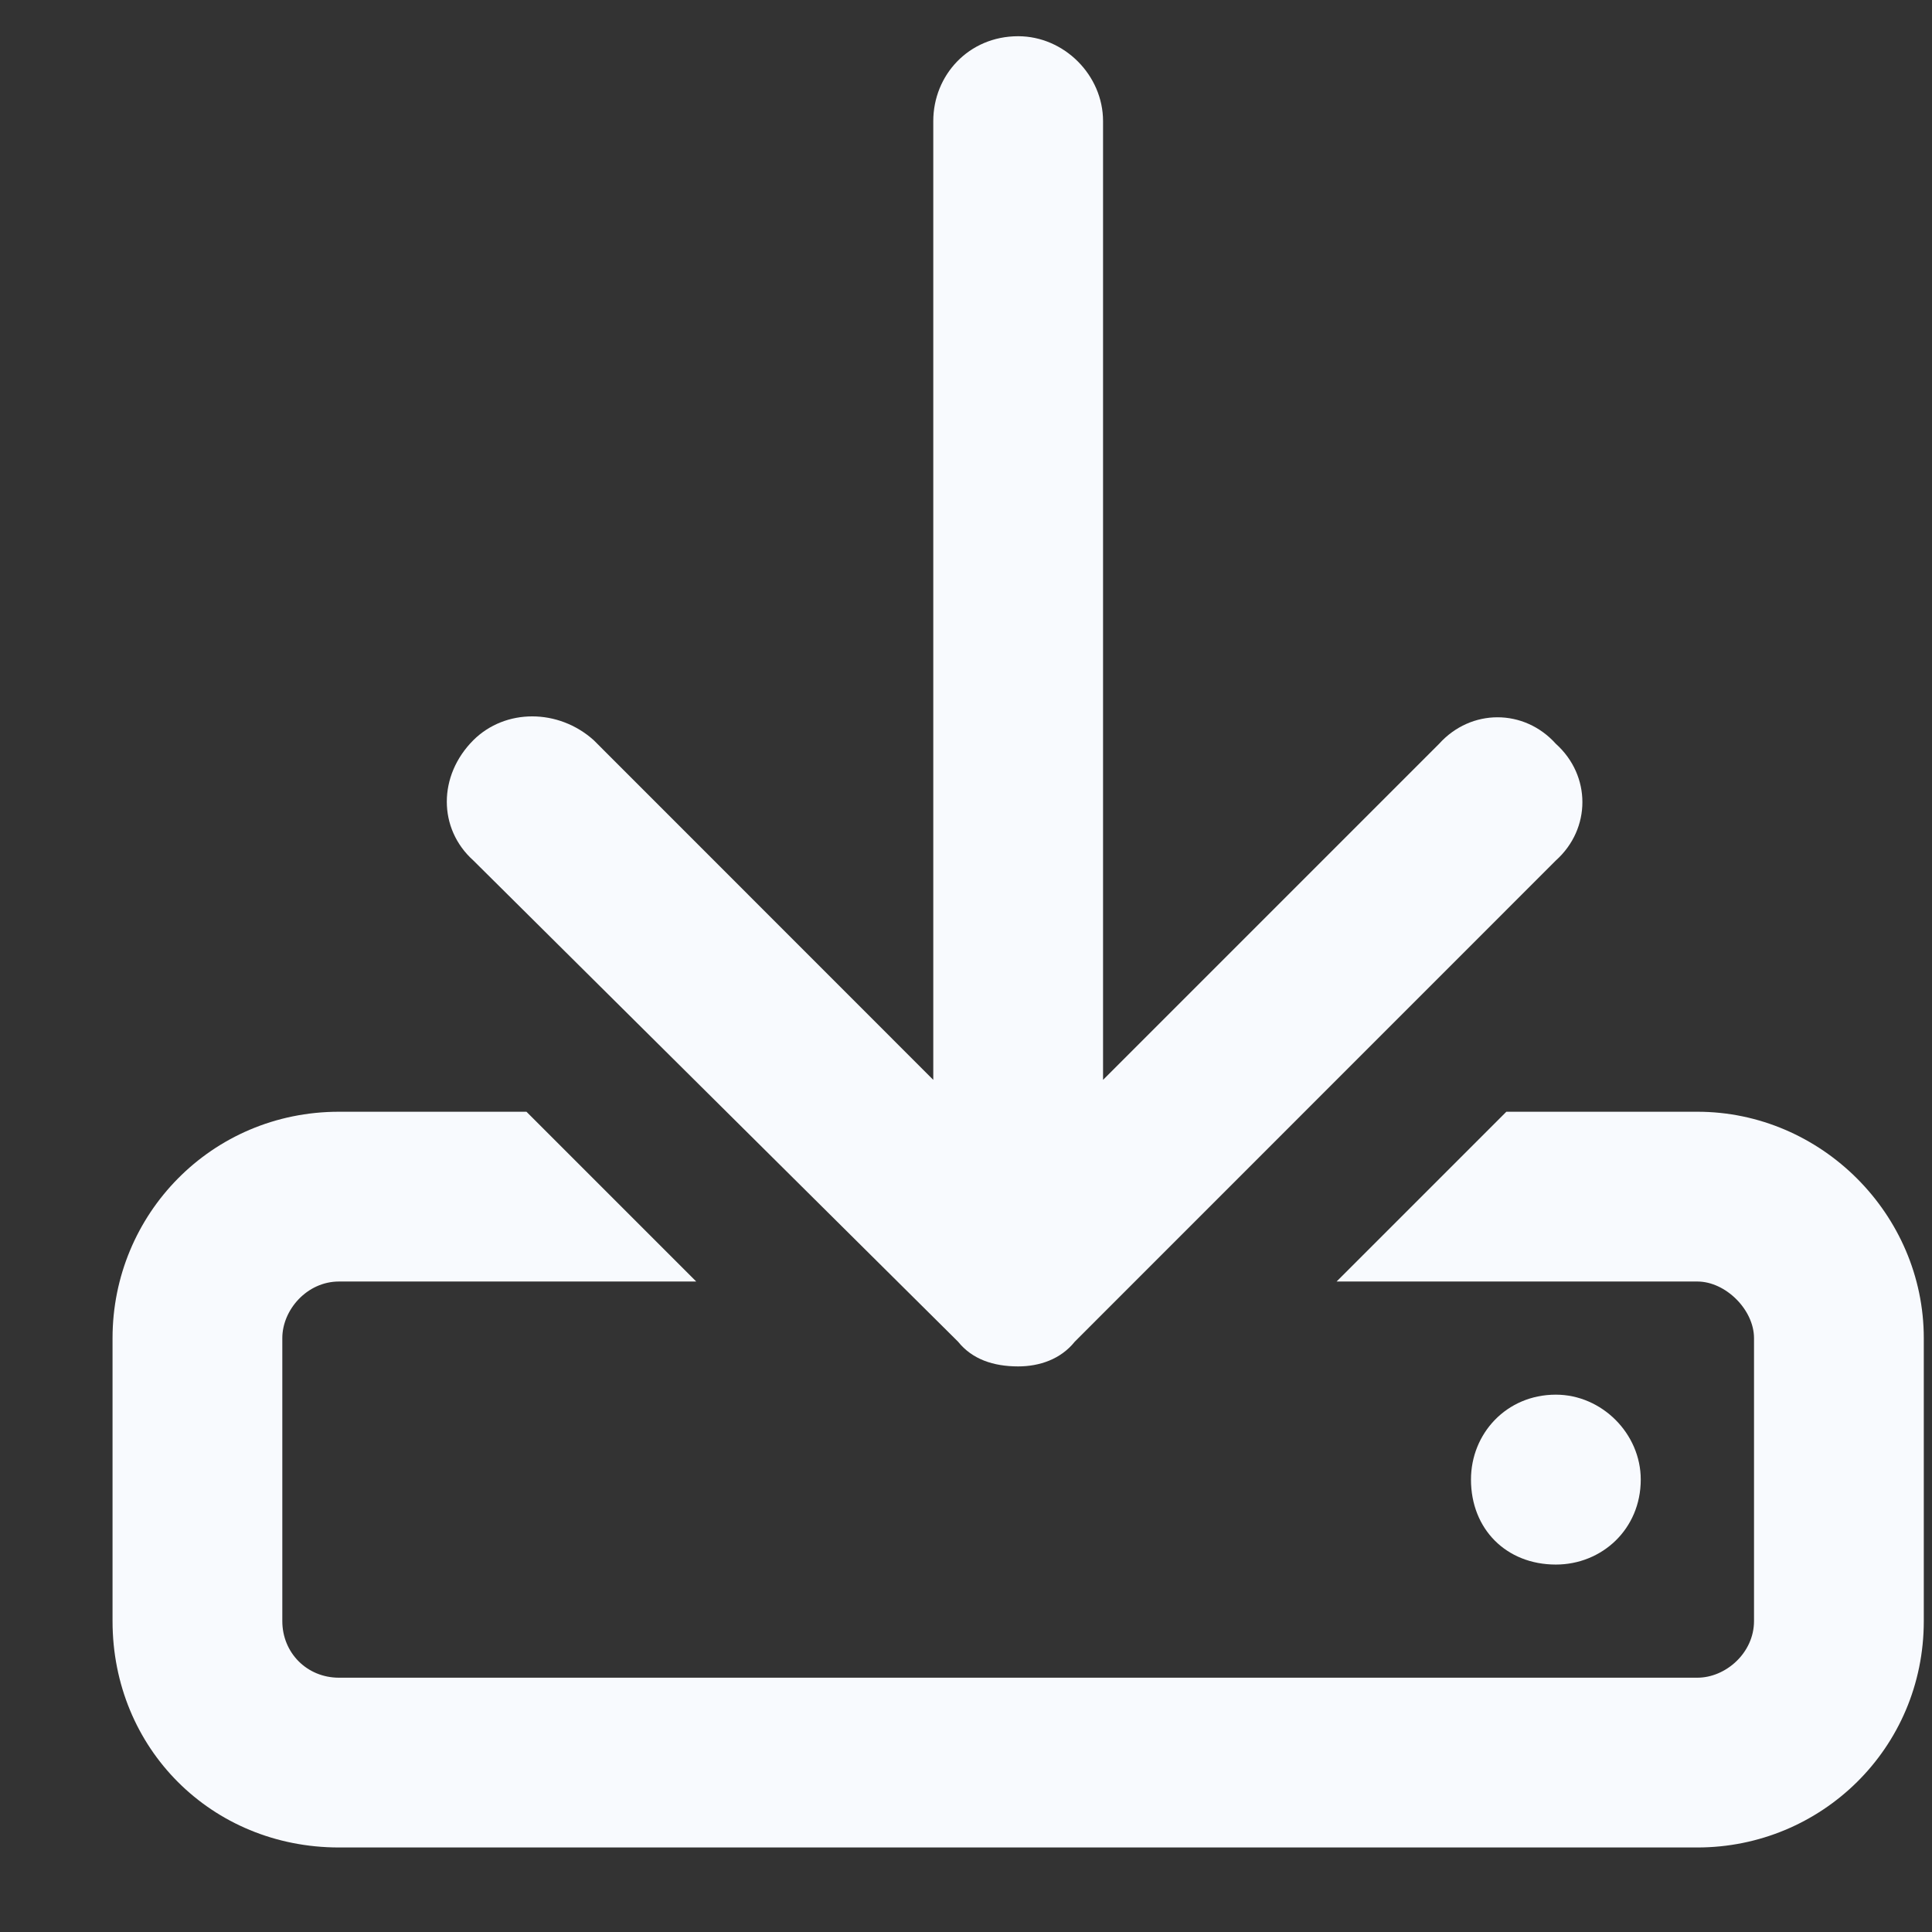 <svg width="16" height="16" viewBox="0 0 16 16" fill="none" xmlns="http://www.w3.org/2000/svg">
<rect x="0" y="0" width="16" height="16" fill="#333333" stroke="none"/>
<path d="M14.057 9.207C15.082 9.207 15.932 10.056 15.932 11.082V13.425C15.932 14.48 15.082 15.3 14.057 15.3H2.807C1.752 15.3 0.932 14.48 0.932 13.425V11.082C0.932 10.056 1.752 9.207 2.807 9.207H4.36L5.766 10.613H2.807C2.543 10.613 2.338 10.847 2.338 11.082V13.425C2.338 13.689 2.543 13.894 2.807 13.894H14.057C14.291 13.894 14.526 13.689 14.526 13.425V11.082C14.526 10.847 14.291 10.613 14.057 10.613H11.069L12.475 9.207H14.057ZM13.588 12.253C13.588 12.664 13.266 12.957 12.885 12.957C12.475 12.957 12.182 12.664 12.182 12.253C12.182 11.873 12.475 11.55 12.885 11.55C13.266 11.55 13.588 11.873 13.588 12.253ZM7.934 11.111L3.92 7.126C3.627 6.863 3.627 6.423 3.92 6.13C4.184 5.867 4.624 5.867 4.917 6.13L7.729 8.943V1.003C7.729 0.623 8.022 0.3 8.432 0.3C8.813 0.3 9.135 0.623 9.135 1.003V8.943L11.918 6.16C12.182 5.867 12.622 5.867 12.885 6.16C13.178 6.423 13.178 6.863 12.885 7.126L8.901 11.111C8.784 11.257 8.608 11.316 8.432 11.316C8.227 11.316 8.051 11.257 7.934 11.111Z" fill="#F8FAFE"/>
</svg>
